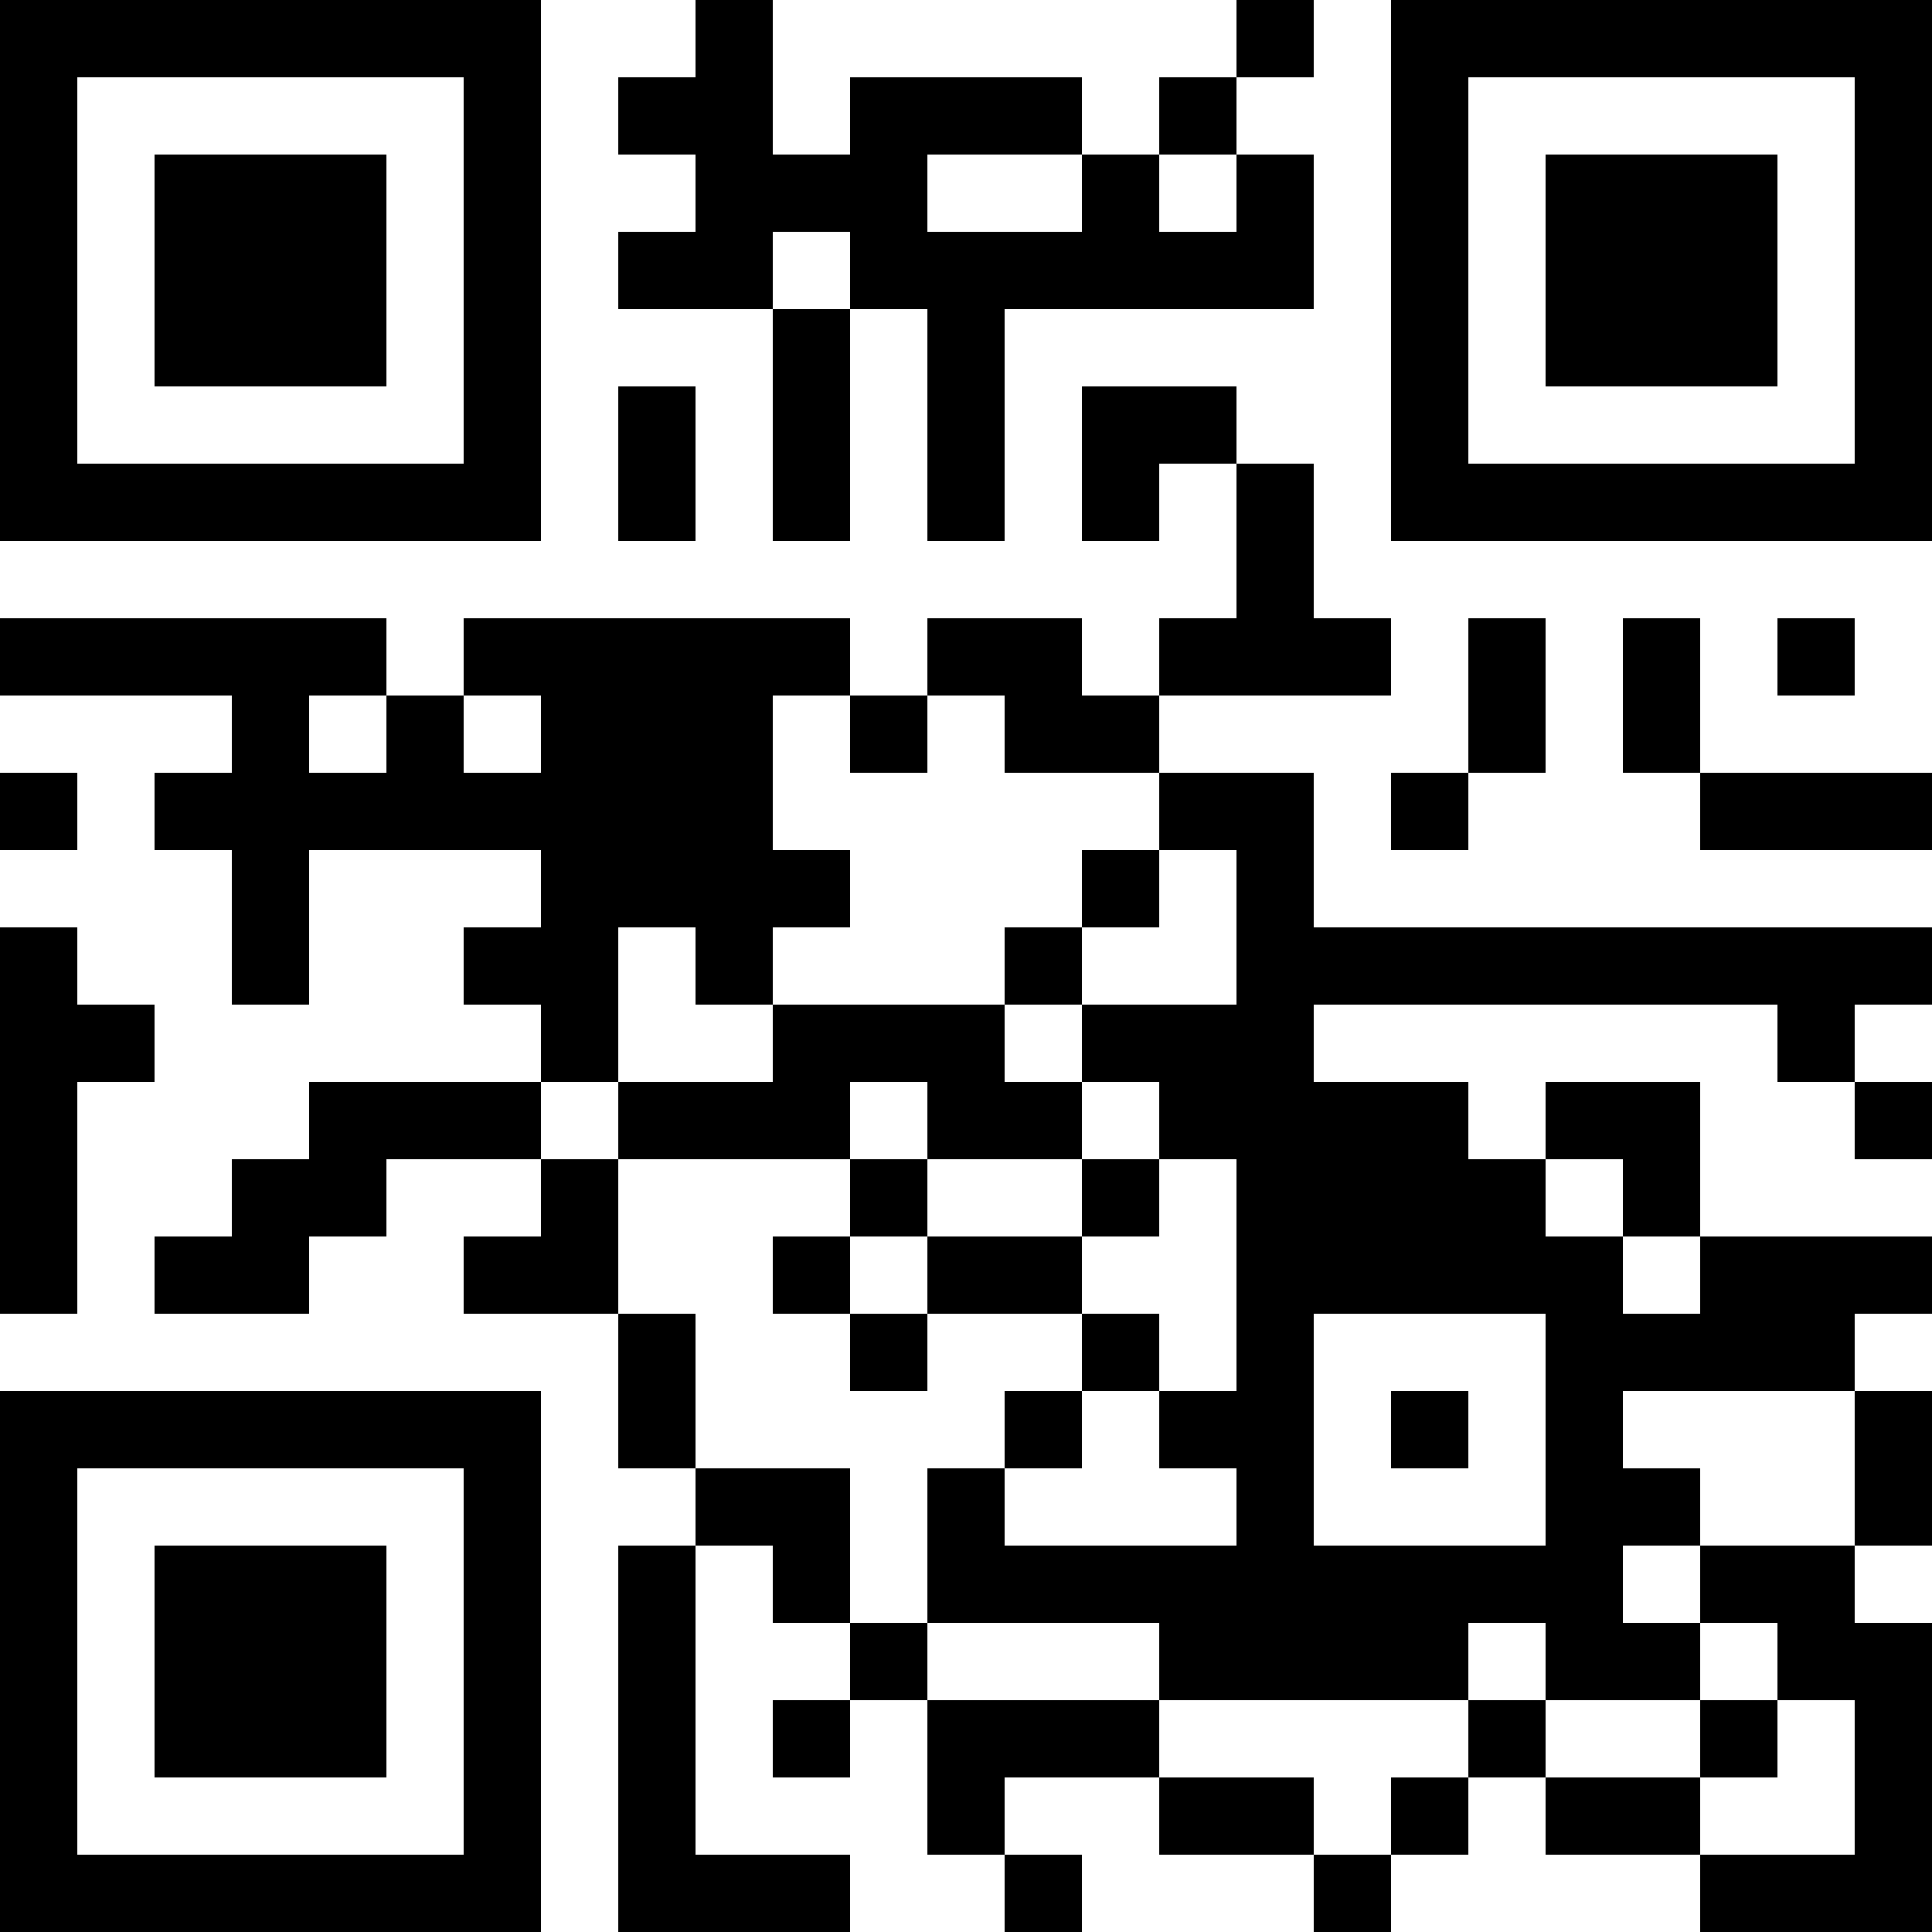 <?xml version="1.0" encoding="UTF-8"?>
<svg xmlns="http://www.w3.org/2000/svg" version="1.1" width="200" height="200" viewBox="0 0 200 200"><rect x="0" y="0" width="200" height="200" fill="#ffffff"/><g transform="scale(8)"><g transform="translate(0,0)"><path fill-rule="evenodd" d="M9 0L9 1L8 1L8 2L9 2L9 3L8 3L8 4L10 4L10 7L11 7L11 4L12 4L12 7L13 7L13 4L17 4L17 2L16 2L16 1L17 1L17 0L16 0L16 1L15 1L15 2L14 2L14 1L11 1L11 2L10 2L10 0ZM12 2L12 3L14 3L14 2ZM15 2L15 3L16 3L16 2ZM10 3L10 4L11 4L11 3ZM8 5L8 7L9 7L9 5ZM14 5L14 7L15 7L15 6L16 6L16 8L15 8L15 9L14 9L14 8L12 8L12 9L11 9L11 8L6 8L6 9L5 9L5 8L0 8L0 9L3 9L3 10L2 10L2 11L3 11L3 13L4 13L4 11L7 11L7 12L6 12L6 13L7 13L7 14L4 14L4 15L3 15L3 16L2 16L2 17L4 17L4 16L5 16L5 15L7 15L7 16L6 16L6 17L8 17L8 19L9 19L9 20L8 20L8 25L11 25L11 24L9 24L9 20L10 20L10 21L11 21L11 22L10 22L10 23L11 23L11 22L12 22L12 24L13 24L13 25L14 25L14 24L13 24L13 23L15 23L15 24L17 24L17 25L18 25L18 24L19 24L19 23L20 23L20 24L22 24L22 25L25 25L25 21L24 21L24 20L25 20L25 18L24 18L24 17L25 17L25 16L22 16L22 14L20 14L20 15L19 15L19 14L17 14L17 13L23 13L23 14L24 14L24 15L25 15L25 14L24 14L24 13L25 13L25 12L17 12L17 10L15 10L15 9L18 9L18 8L17 8L17 6L16 6L16 5ZM19 8L19 10L18 10L18 11L19 11L19 10L20 10L20 8ZM21 8L21 10L22 10L22 11L25 11L25 10L22 10L22 8ZM23 8L23 9L24 9L24 8ZM4 9L4 10L5 10L5 9ZM6 9L6 10L7 10L7 9ZM10 9L10 11L11 11L11 12L10 12L10 13L9 13L9 12L8 12L8 14L7 14L7 15L8 15L8 17L9 17L9 19L11 19L11 21L12 21L12 22L15 22L15 23L17 23L17 24L18 24L18 23L19 23L19 22L20 22L20 23L22 23L22 24L24 24L24 22L23 22L23 21L22 21L22 20L24 20L24 18L21 18L21 19L22 19L22 20L21 20L21 21L22 21L22 22L20 22L20 21L19 21L19 22L15 22L15 21L12 21L12 19L13 19L13 20L16 20L16 19L15 19L15 18L16 18L16 15L15 15L15 14L14 14L14 13L16 13L16 11L15 11L15 10L13 10L13 9L12 9L12 10L11 10L11 9ZM0 10L0 11L1 11L1 10ZM14 11L14 12L13 12L13 13L10 13L10 14L8 14L8 15L11 15L11 16L10 16L10 17L11 17L11 18L12 18L12 17L14 17L14 18L13 18L13 19L14 19L14 18L15 18L15 17L14 17L14 16L15 16L15 15L14 15L14 14L13 14L13 13L14 13L14 12L15 12L15 11ZM0 12L0 17L1 17L1 14L2 14L2 13L1 13L1 12ZM11 14L11 15L12 15L12 16L11 16L11 17L12 17L12 16L14 16L14 15L12 15L12 14ZM20 15L20 16L21 16L21 17L22 17L22 16L21 16L21 15ZM17 17L17 20L20 20L20 17ZM18 18L18 19L19 19L19 18ZM22 22L22 23L23 23L23 22ZM0 0L0 7L7 7L7 0ZM1 1L1 6L6 6L6 1ZM2 2L2 5L5 5L5 2ZM18 0L18 7L25 7L25 0ZM19 1L19 6L24 6L24 1ZM20 2L20 5L23 5L23 2ZM0 18L0 25L7 25L7 18ZM1 19L1 24L6 24L6 19ZM2 20L2 23L5 23L5 20Z" fill="#000000"/></g></g></svg>
